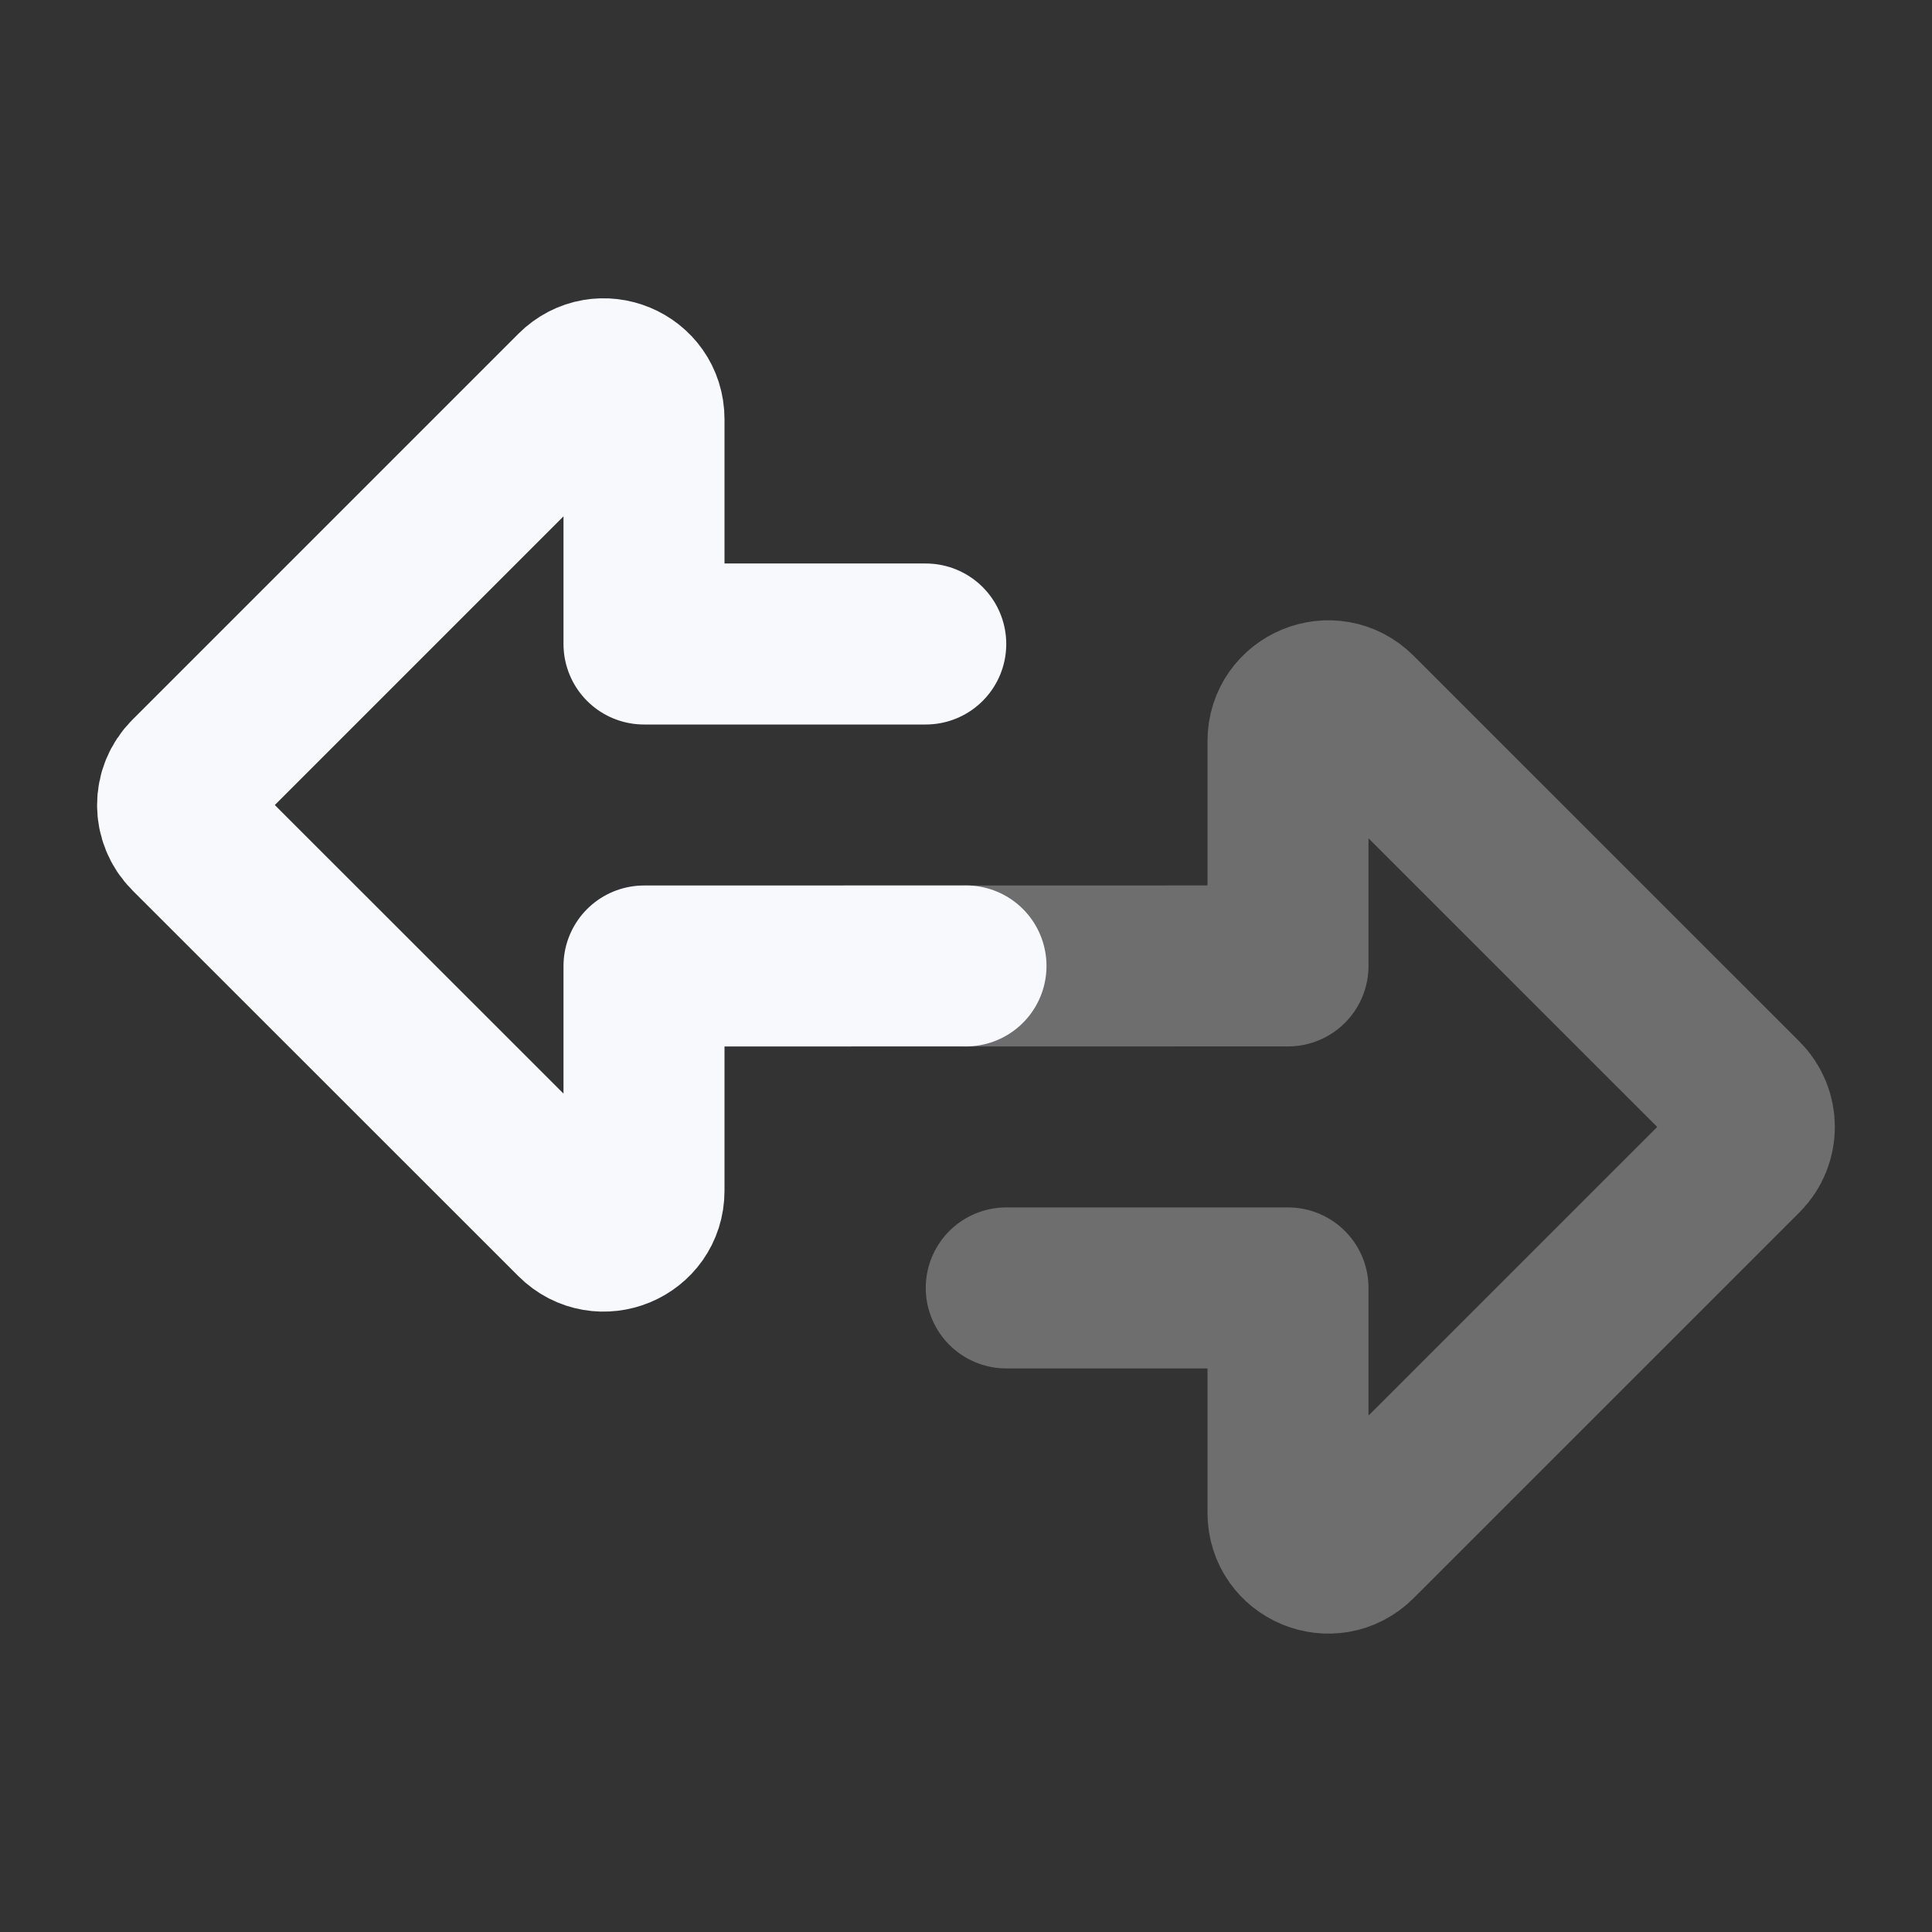 <svg width="24" height="24" viewBox="0 0 24 24" fill="none" xmlns="http://www.w3.org/2000/svg">
<rect x="0" y="0" width="24" height="24" fill="#333333" stroke="none"/>
<path opacity="0.3" d="M12 12L16 11.999L16 9.206C16 8.761 16.538 8.538 16.853 8.853L21.647 13.646C21.842 13.841 21.842 14.158 21.647 14.353L16.853 19.146C16.538 19.461 16 19.238 16 18.793V15.999H12.5" stroke="#F7F9FC" stroke-width="2" stroke-linecap="round" stroke-linejoin="round"/>
<path d="M11.5 8H8L8 5.207C8 4.761 7.462 4.538 7.147 4.853L2.353 9.647C2.157 9.842 2.157 10.158 2.353 10.354L7.147 15.146C7.462 15.461 8 15.238 8 14.793L8 12L12 11.999" stroke="#F7F9FC" stroke-width="2" stroke-linecap="round" stroke-linejoin="round"/>
</svg>
